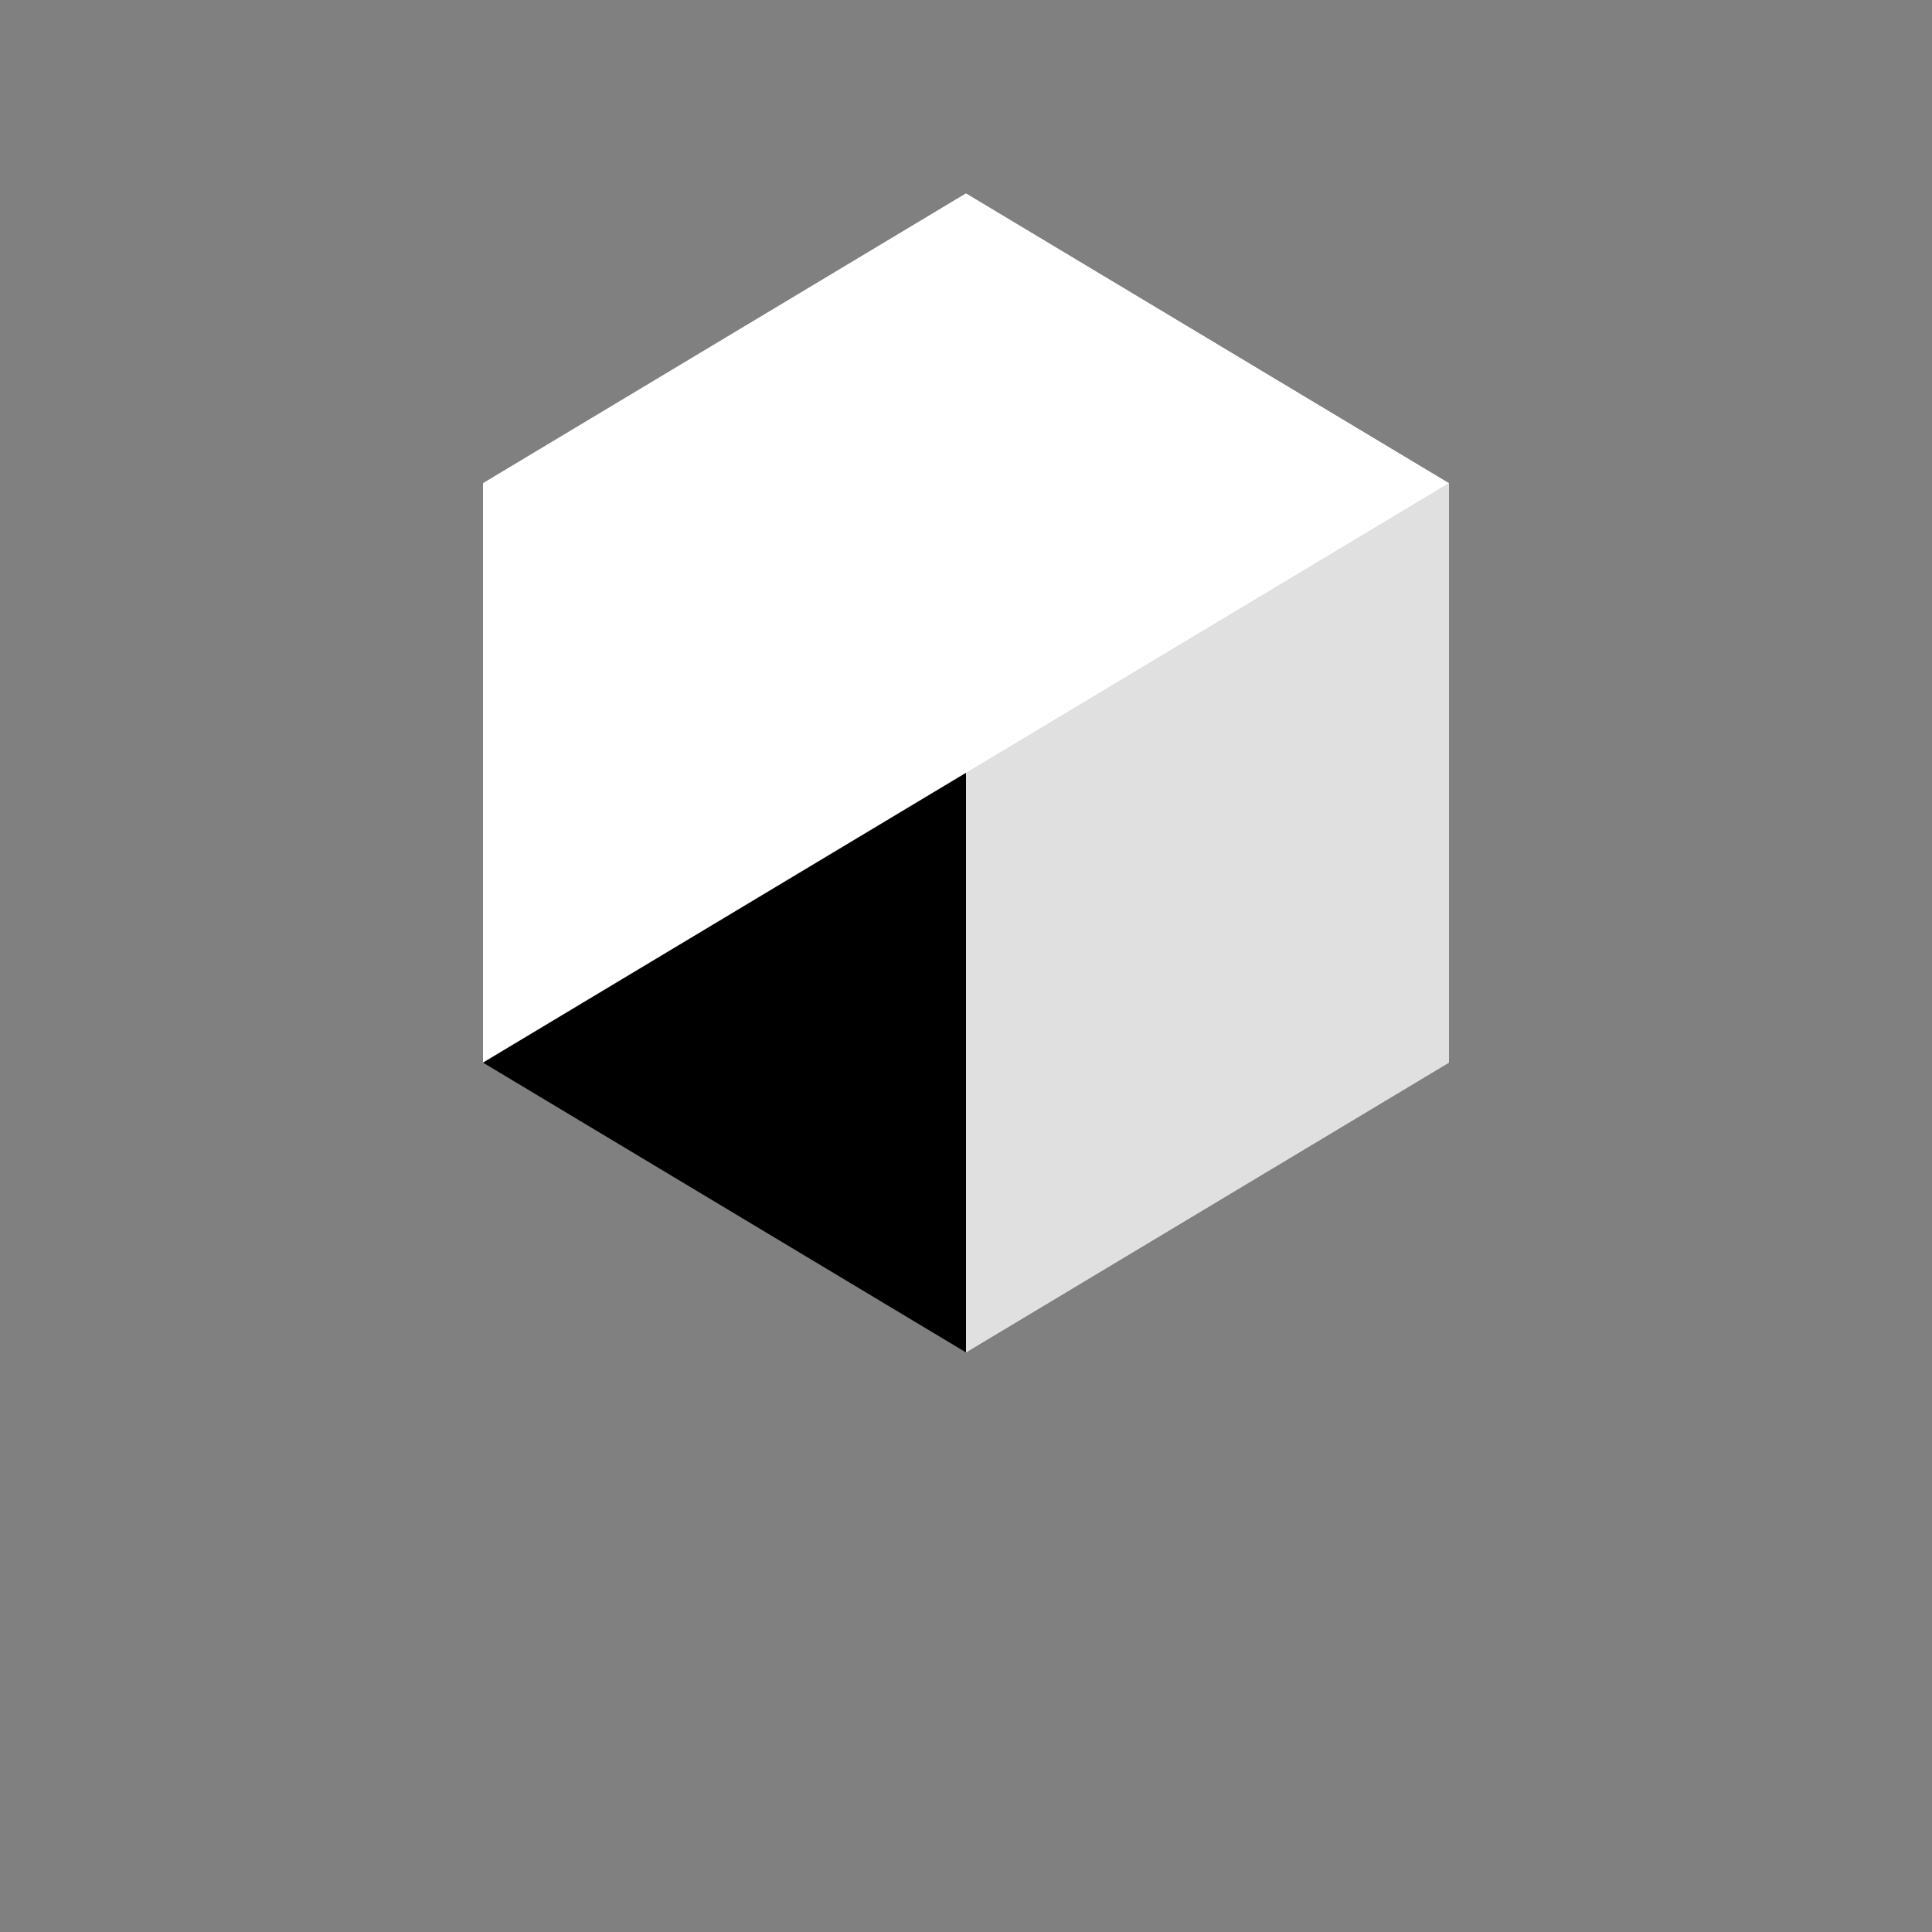 <svg width="100" height="100" viewBox="0 0 100 100" fill="none" xmlns="http://www.w3.org/2000/svg">
  <rect x="0" y="0" width="100" height="100" fill="#808080" stroke="none"/>
  <path d="M50 10L25 25V55L50 70L75 55V25L50 10Z" fill="black"/>
  <path d="M50 10L25 25V55L50 40V70L75 55V25L50 10Z" fill="white"/>
  <path d="M50 40L75 25V55L50 70V40Z" fill="#E0E0E0"/>
</svg>
